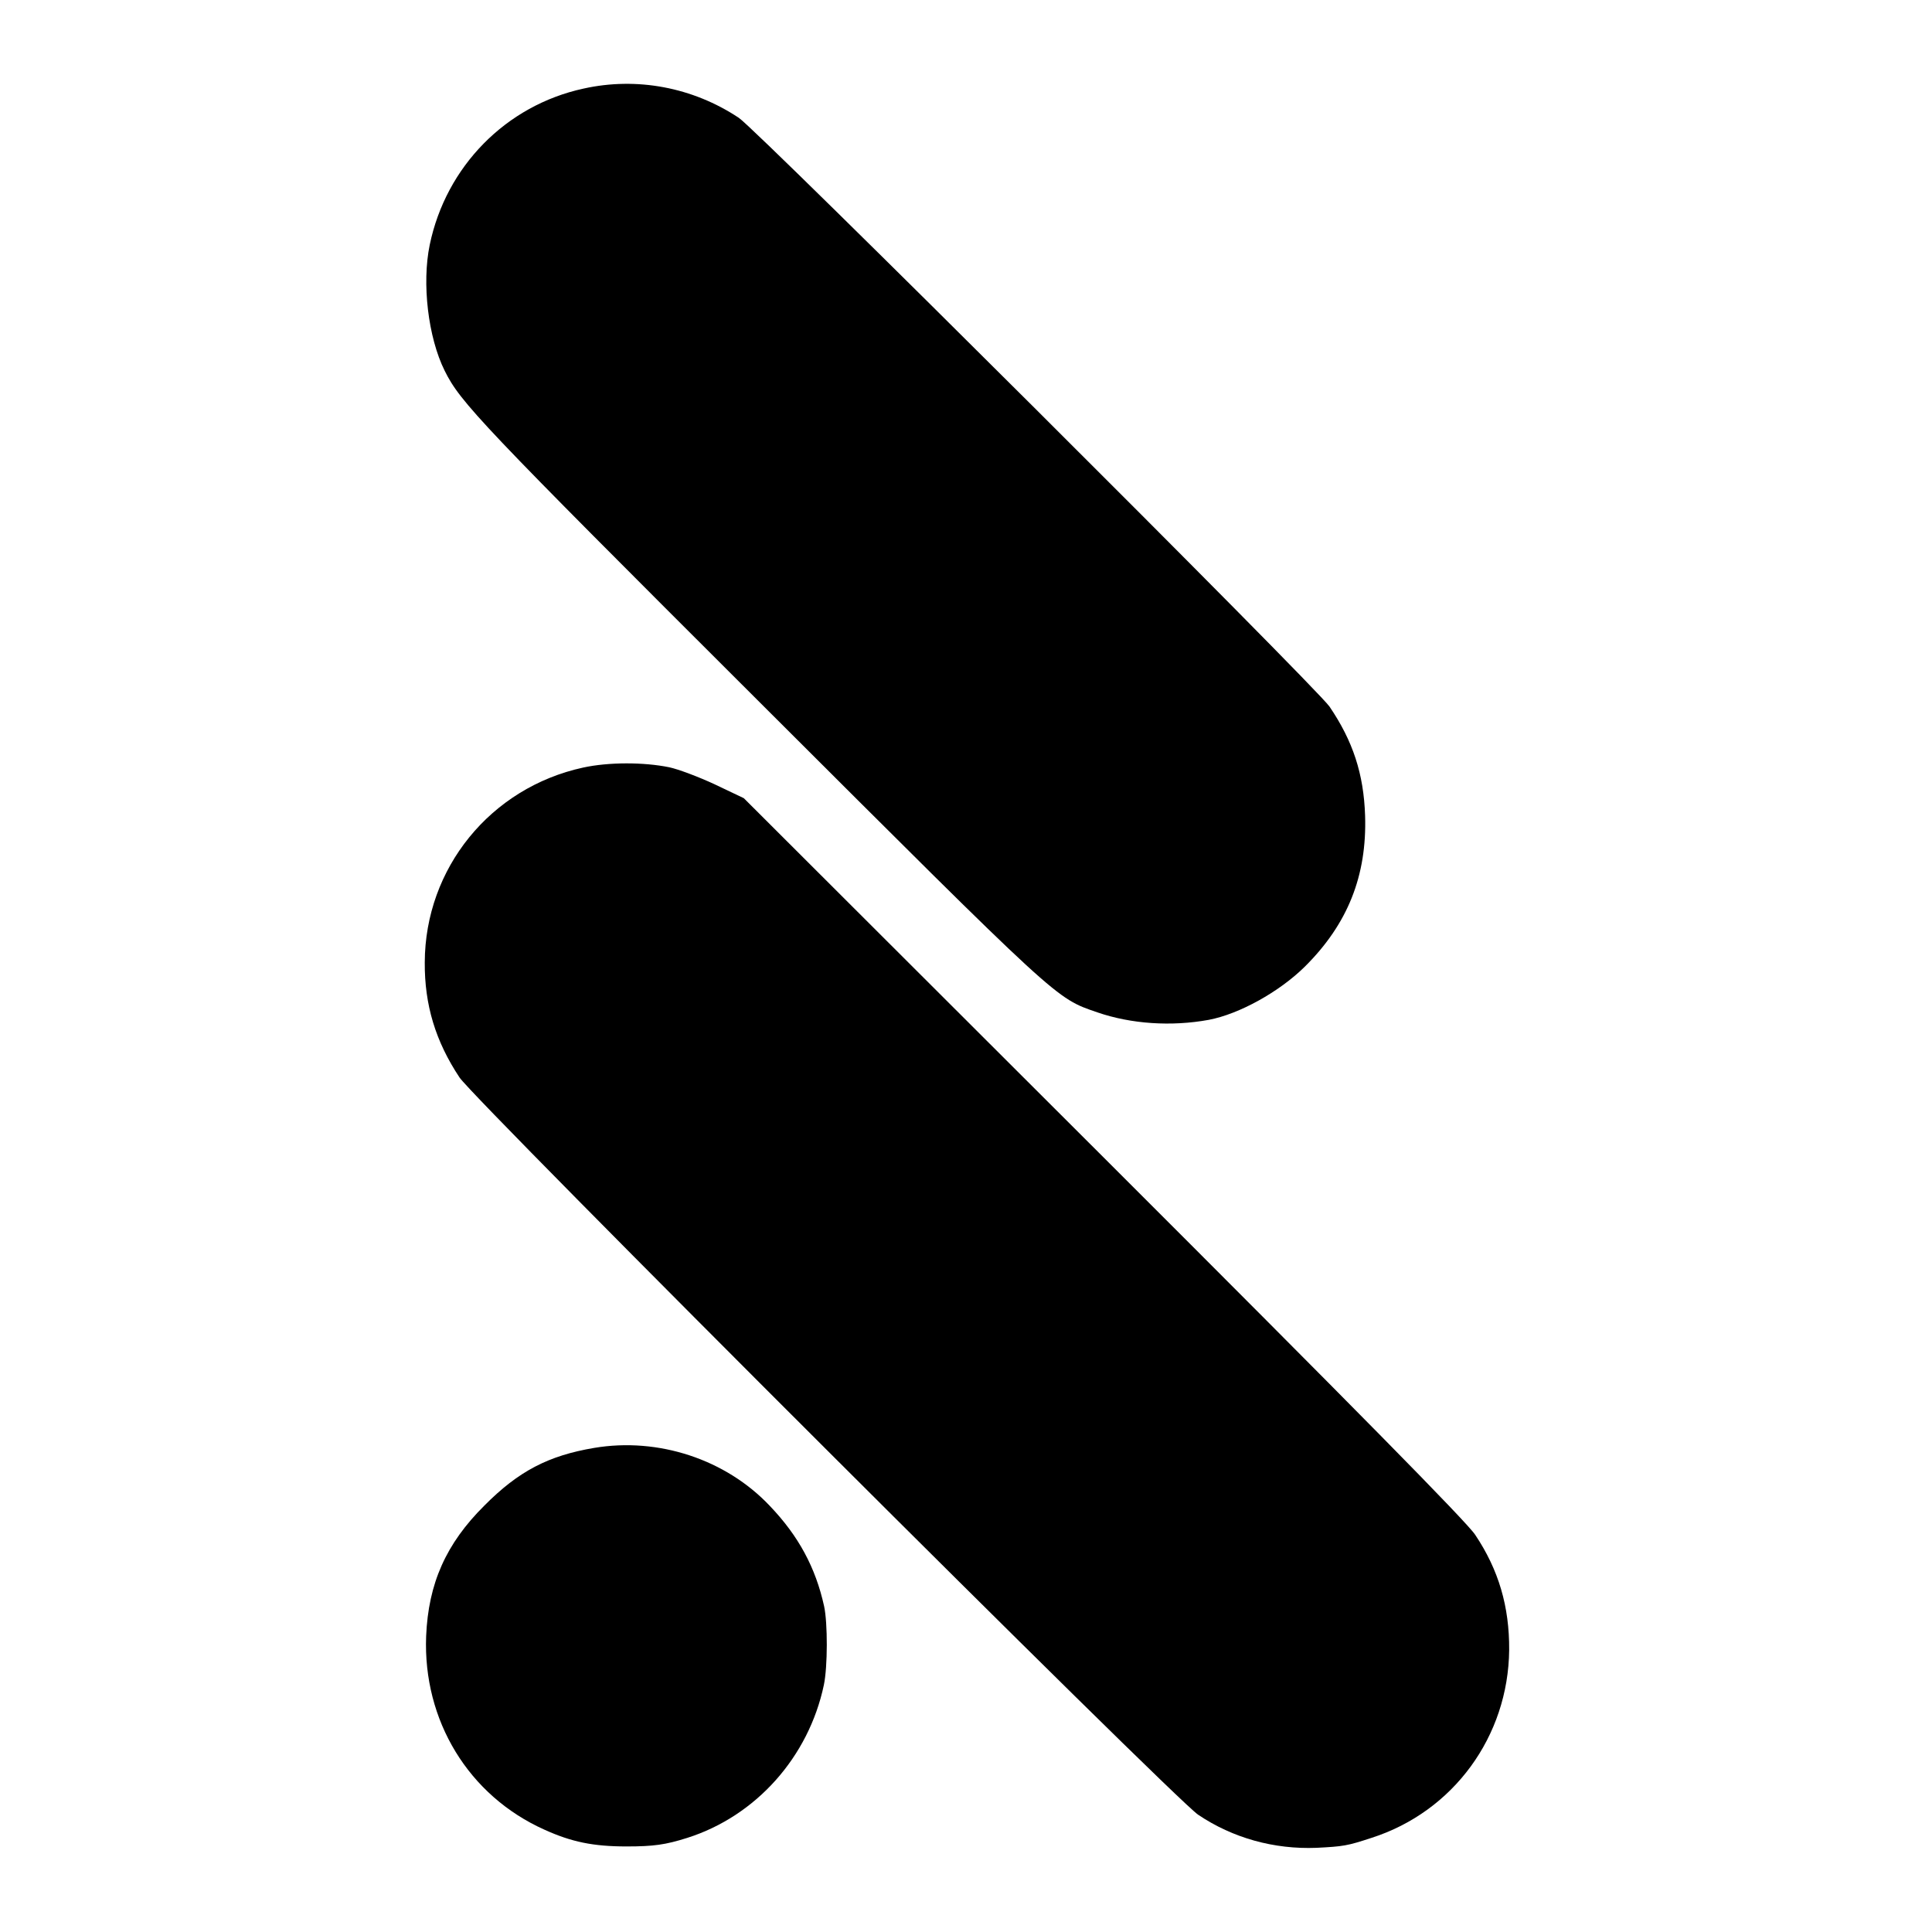 <?xml version="1.0" standalone="no"?>
<!DOCTYPE svg PUBLIC "-//W3C//DTD SVG 20010904//EN"
 "http://www.w3.org/TR/2001/REC-SVG-20010904/DTD/svg10.dtd">
<svg version="1.0" xmlns="http://www.w3.org/2000/svg"
 width="700pt" height="700pt" viewBox="0 0 700 700"
 preserveAspectRatio="xMidYMid meet">
<g transform="translate(0,700) scale(0.1,-0.1)"
fill="#000000" stroke="none">
<path d="M2114 6679 c-281 -61 -498 -282 -557 -566 -29 -140 -6 -335 54 -456
57 -115 127 -189 1133 -1193 1104 -1102 1079 -1079 1232 -1132 122 -42 268
-52 404 -27 110 21 255 101 348 193 155 154 225 329 218 547 -5 151 -44 270
-129 395 -49 71 -2073 2089 -2140 2133 -167 111 -370 149 -563 106z"/>
<path d="M2113 4219 c-336 -73 -573 -365 -574 -706 -1 -154 39 -286 126 -417
55 -83 2591 -2615 2676 -2671 126 -85 276 -126 429 -120 97 5 111 7 199 36
297 95 496 368 499 681 1 157 -38 290 -123 417 -30 46 -440 462 -1347 1368
l-1303 1301 -105 50 c-58 27 -132 55 -165 62 -93 19 -220 19 -312 -1z"/>
<path d="M2153 1754 c-166 -28 -274 -84 -398 -209 -139 -138 -203 -282 -211
-473 -12 -306 154 -578 428 -701 99 -45 178 -61 298 -61 98 0 141 6 220 31
249 79 440 293 495 554 14 67 14 224 1 285 -31 141 -93 255 -196 363 -160 170
-405 250 -637 211z"/>
</g>
</svg>
